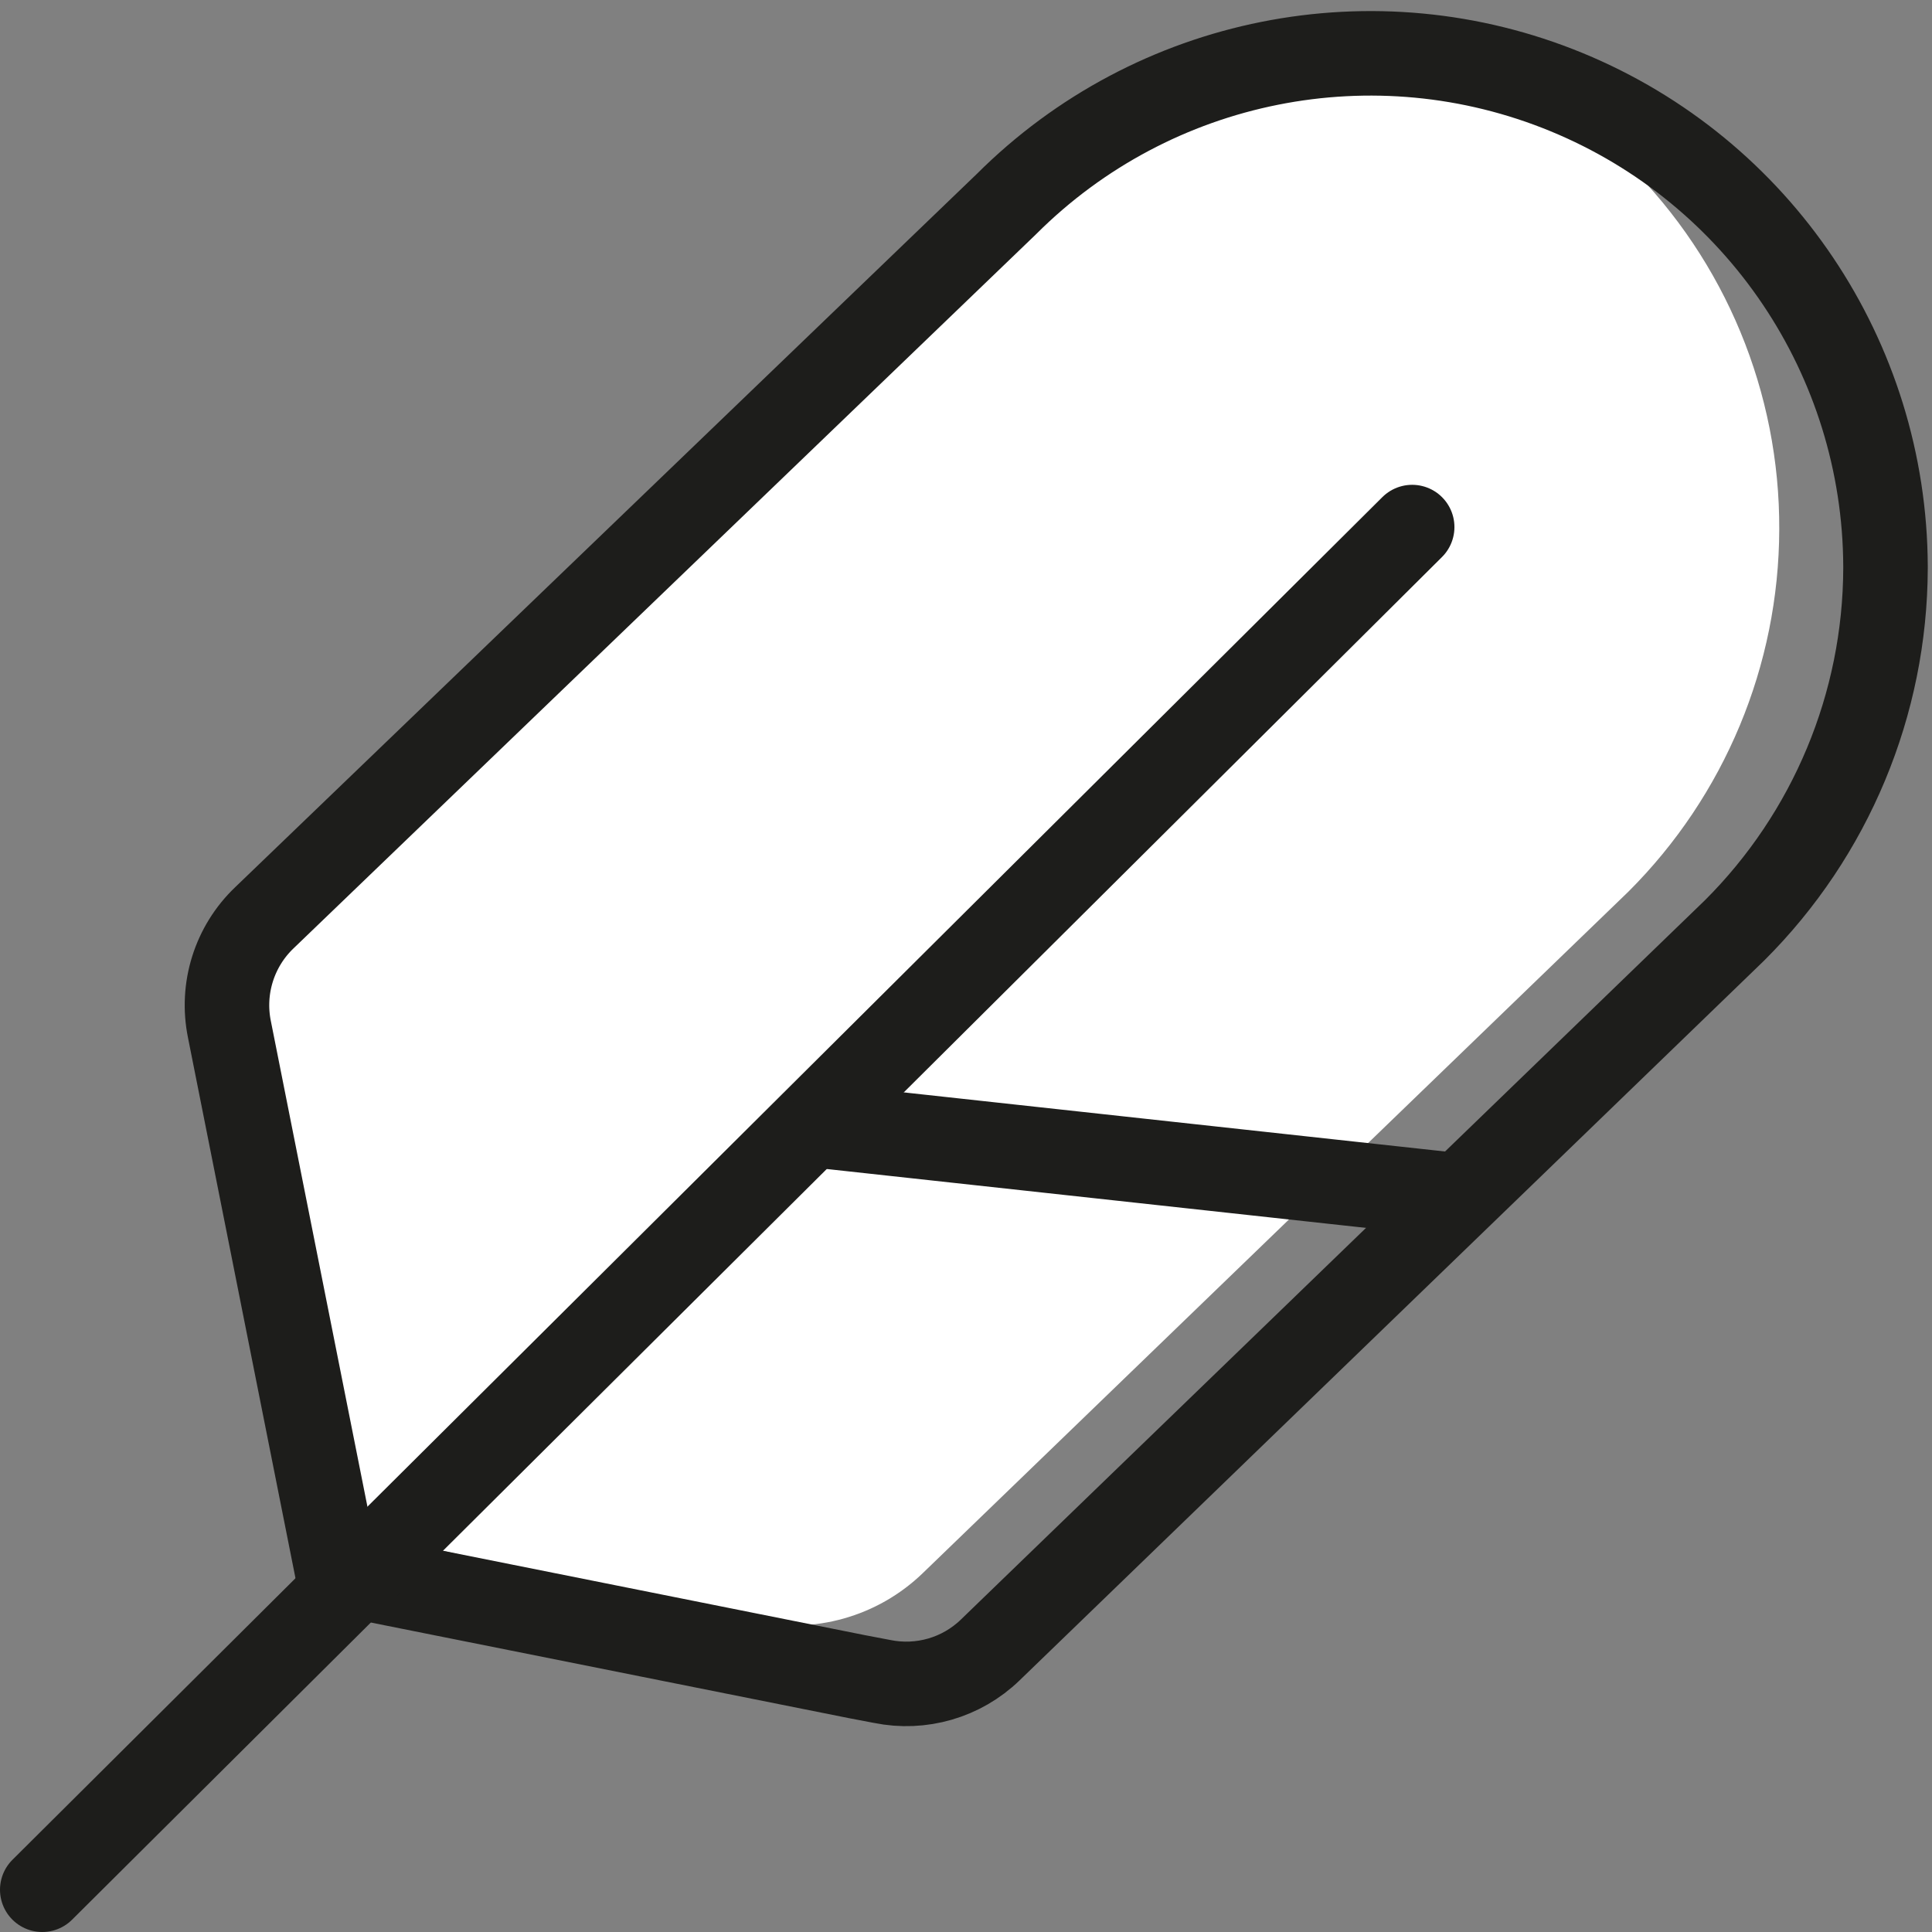 <?xml version="1.0" encoding="UTF-8"?>
<svg width="32px" height="32px" viewBox="0 0 32 32" version="1.1" xmlns="http://www.w3.org/2000/svg" xmlns:xlink="http://www.w3.org/1999/xlink">
    <rect x="0" y="0" width="32" height="32" fill="#808080" stroke="none"/>
    <title>Icon</title>
    <g id="Page-1" stroke="none" stroke-width="1" fill="none" fill-rule="evenodd">
        <g id="20200406_ICON_ICON-310">
            <path d="M29.47,8.77 C29.464,11.022 28.565,13.18 26.97,14.77 L15.28,26.06 C14.535,26.777 13.48,27.074 12.47,26.85 L5.59,25.29 L3.8,16.29 C3.67,15.61 3.7,15.5 4.2,15.02 L17.26,2.85 C18.301,1.775 19.698,1.117 21.19,1 C23.29,1.06 25.36,1.13 26.97,2.73 C28.579,4.327 29.48,6.503 29.47,8.77 Z" id="Path" fill="#FFFFFF" fill-rule="nonzero"></path>
            <path d="M31.23,9.41 C31.224,11.662 30.325,13.82 28.73,15.41 L16.4,27.33 C15.926,27.788 15.256,27.982 14.61,27.85 L14.19,27.77 L5.59,26.05 L3.8,17.05 C3.662,16.375 3.881,15.675 4.38,15.2 L16.67,3.38 C19.106,0.946 22.766,0.215 25.95,1.527 C29.134,2.839 31.217,5.936 31.23,9.38 L31.23,9.41 Z" id="Path" stroke="#1D1D1B" stroke-width="1.4" stroke-linecap="round" stroke-linejoin="round"></path>
            <line x1="23.39" y1="8.73" x2="0.7" y2="31.3" id="Path" stroke="#1D1D1B" stroke-width="1.4" stroke-linecap="round" stroke-linejoin="round"></line>
            <line x1="13.71" y1="18.66" x2="24.15" y2="19.8" id="Path" stroke="#1D1D1B" stroke-width="1.4" stroke-linecap="round" stroke-linejoin="round"></line>
        </g>
    </g>
</svg>